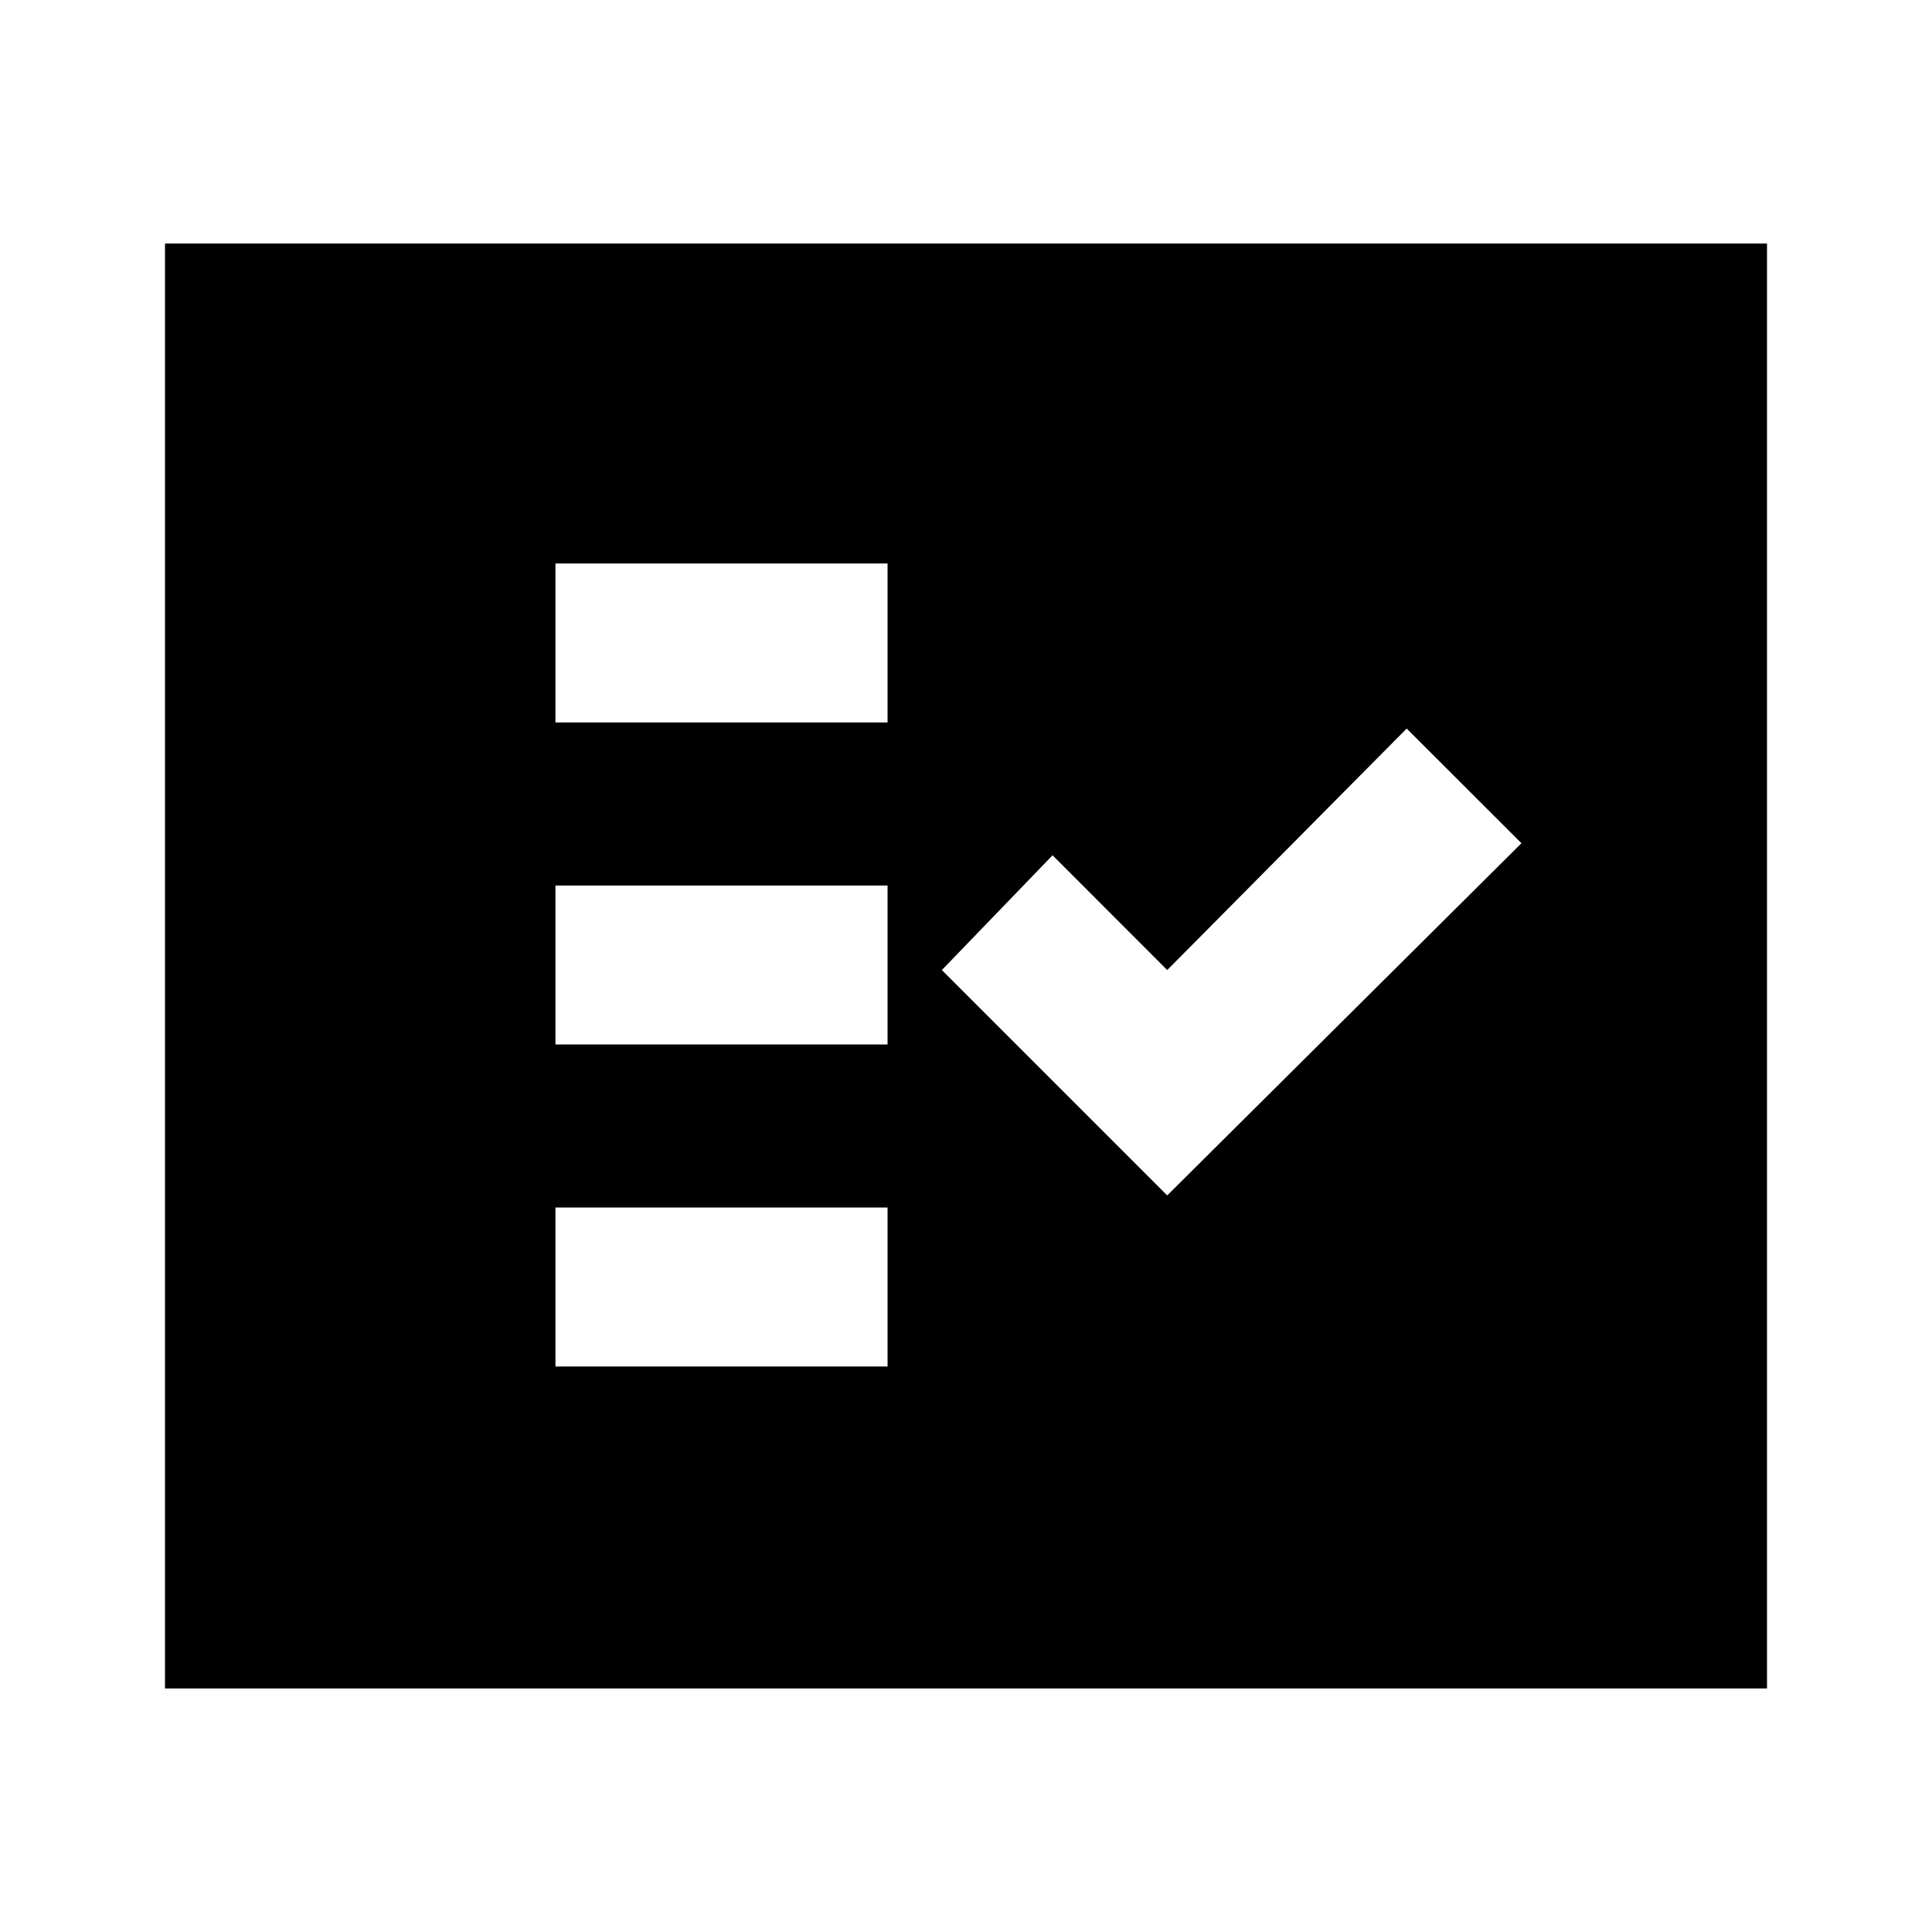 <svg xmlns="http://www.w3.org/2000/svg" height="20" width="20"><path d="M5.75 7.479h3.438V5.833H5.75Zm0 3.333h3.438V9.167H5.75Zm0 3.334h3.438V12.5H5.75Zm6.333-1.771 3.667-3.646-1.188-1.187-2.479 2.5-1.187-1.188-1.146 1.188ZM1.708 17.479V2.521h16.584v14.958Z"/></svg>